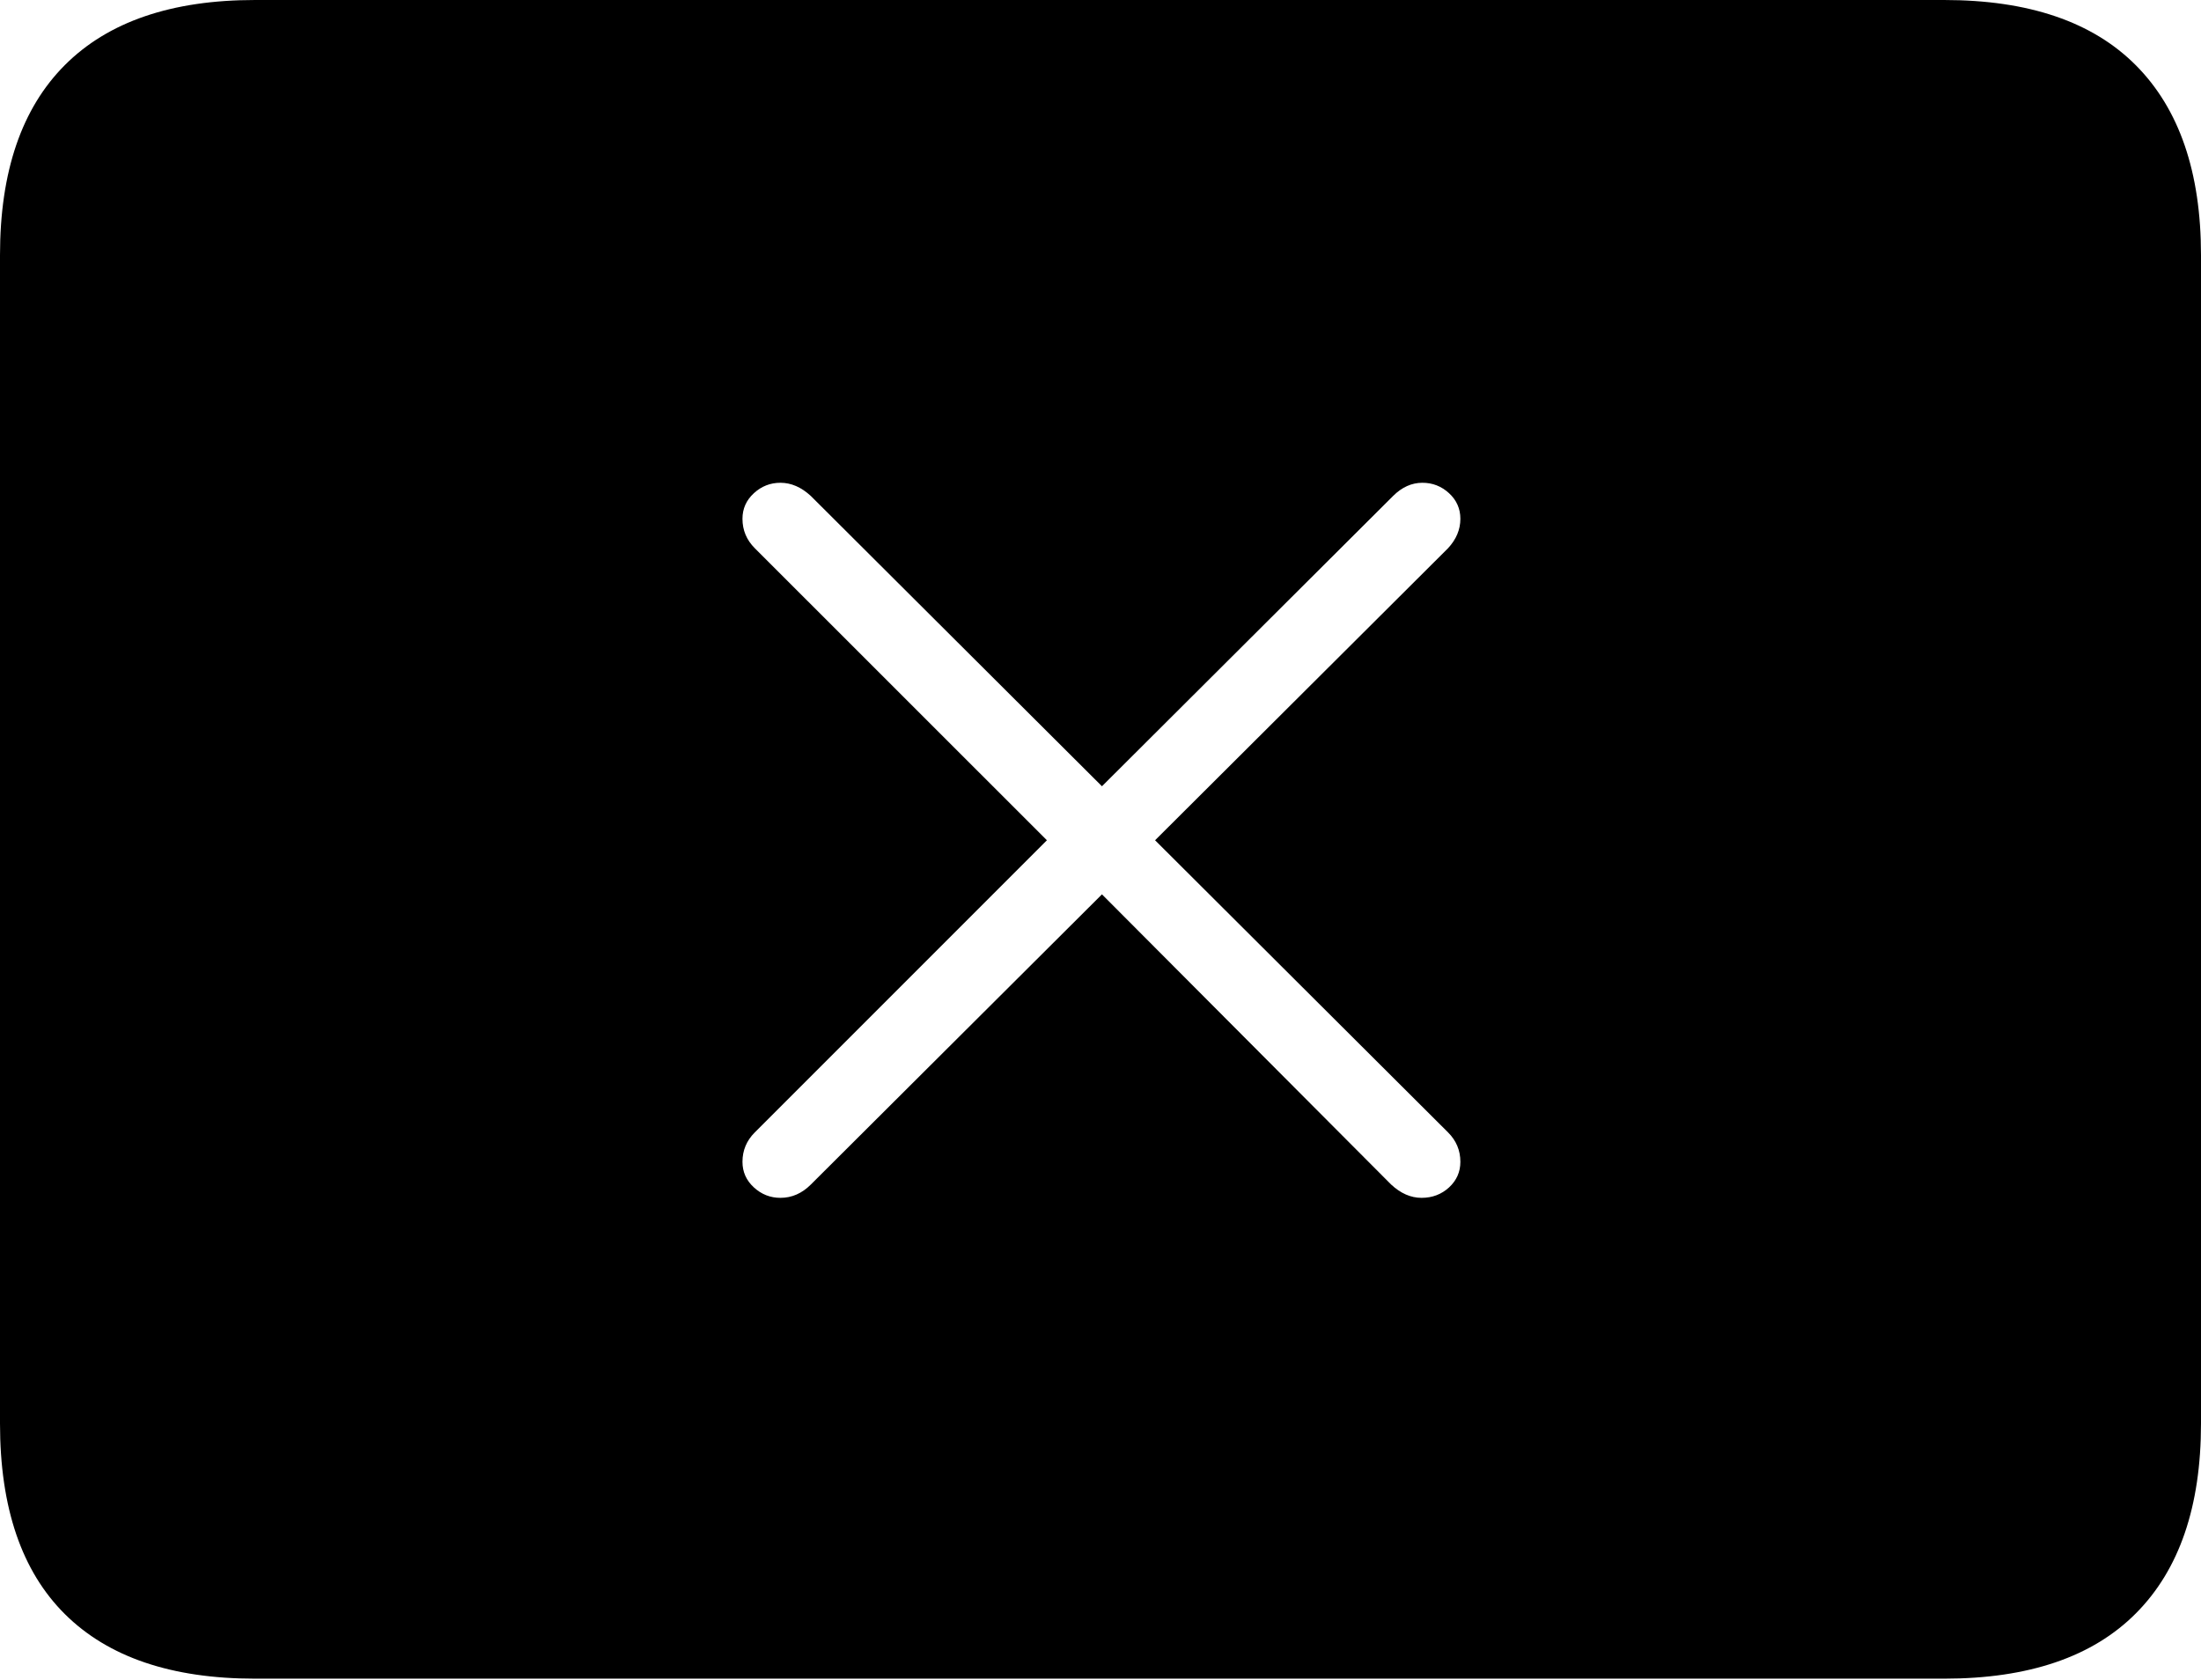 <?xml version="1.0" encoding="UTF-8"?>
<!--Generator: Apple Native CoreSVG 175-->
<!DOCTYPE svg
PUBLIC "-//W3C//DTD SVG 1.1//EN"
       "http://www.w3.org/Graphics/SVG/1.1/DTD/svg11.dtd">
<svg version="1.1" xmlns="http://www.w3.org/2000/svg" xmlns:xlink="http://www.w3.org/1999/xlink" width="22.666" height="17.295">
 <g>
  <rect height="17.295" opacity="0" width="22.666" x="0" y="0"/>
  <path d="M2.627 17.285L20.02 17.285Q21.328 17.285 21.997 16.611Q22.666 15.938 22.666 14.658L22.666 2.627Q22.666 1.348 21.997 0.674Q21.328 0 20.02 0L2.627 0Q1.338 0 0.669 0.669Q0 1.338 0 2.627L0 14.658Q0 15.957 0.669 16.621Q1.338 17.285 2.627 17.285ZM8.037 12.334Q7.881 12.334 7.764 12.227Q7.646 12.119 7.646 11.963Q7.646 11.787 7.773 11.66L10.781 8.652L7.773 5.645Q7.646 5.518 7.646 5.342Q7.646 5.186 7.764 5.078Q7.881 4.971 8.037 4.971Q8.203 4.971 8.35 5.107L11.348 8.096L14.346 5.107Q14.482 4.971 14.648 4.971Q14.805 4.971 14.922 5.078Q15.039 5.186 15.039 5.342Q15.039 5.508 14.912 5.645L11.895 8.652L14.912 11.66Q15.039 11.787 15.039 11.963Q15.039 12.119 14.922 12.227Q14.805 12.334 14.639 12.334Q14.473 12.334 14.326 12.197L11.348 9.209L8.35 12.197Q8.213 12.334 8.037 12.334Z" fill="#000000"/>
 </g>
</svg>
